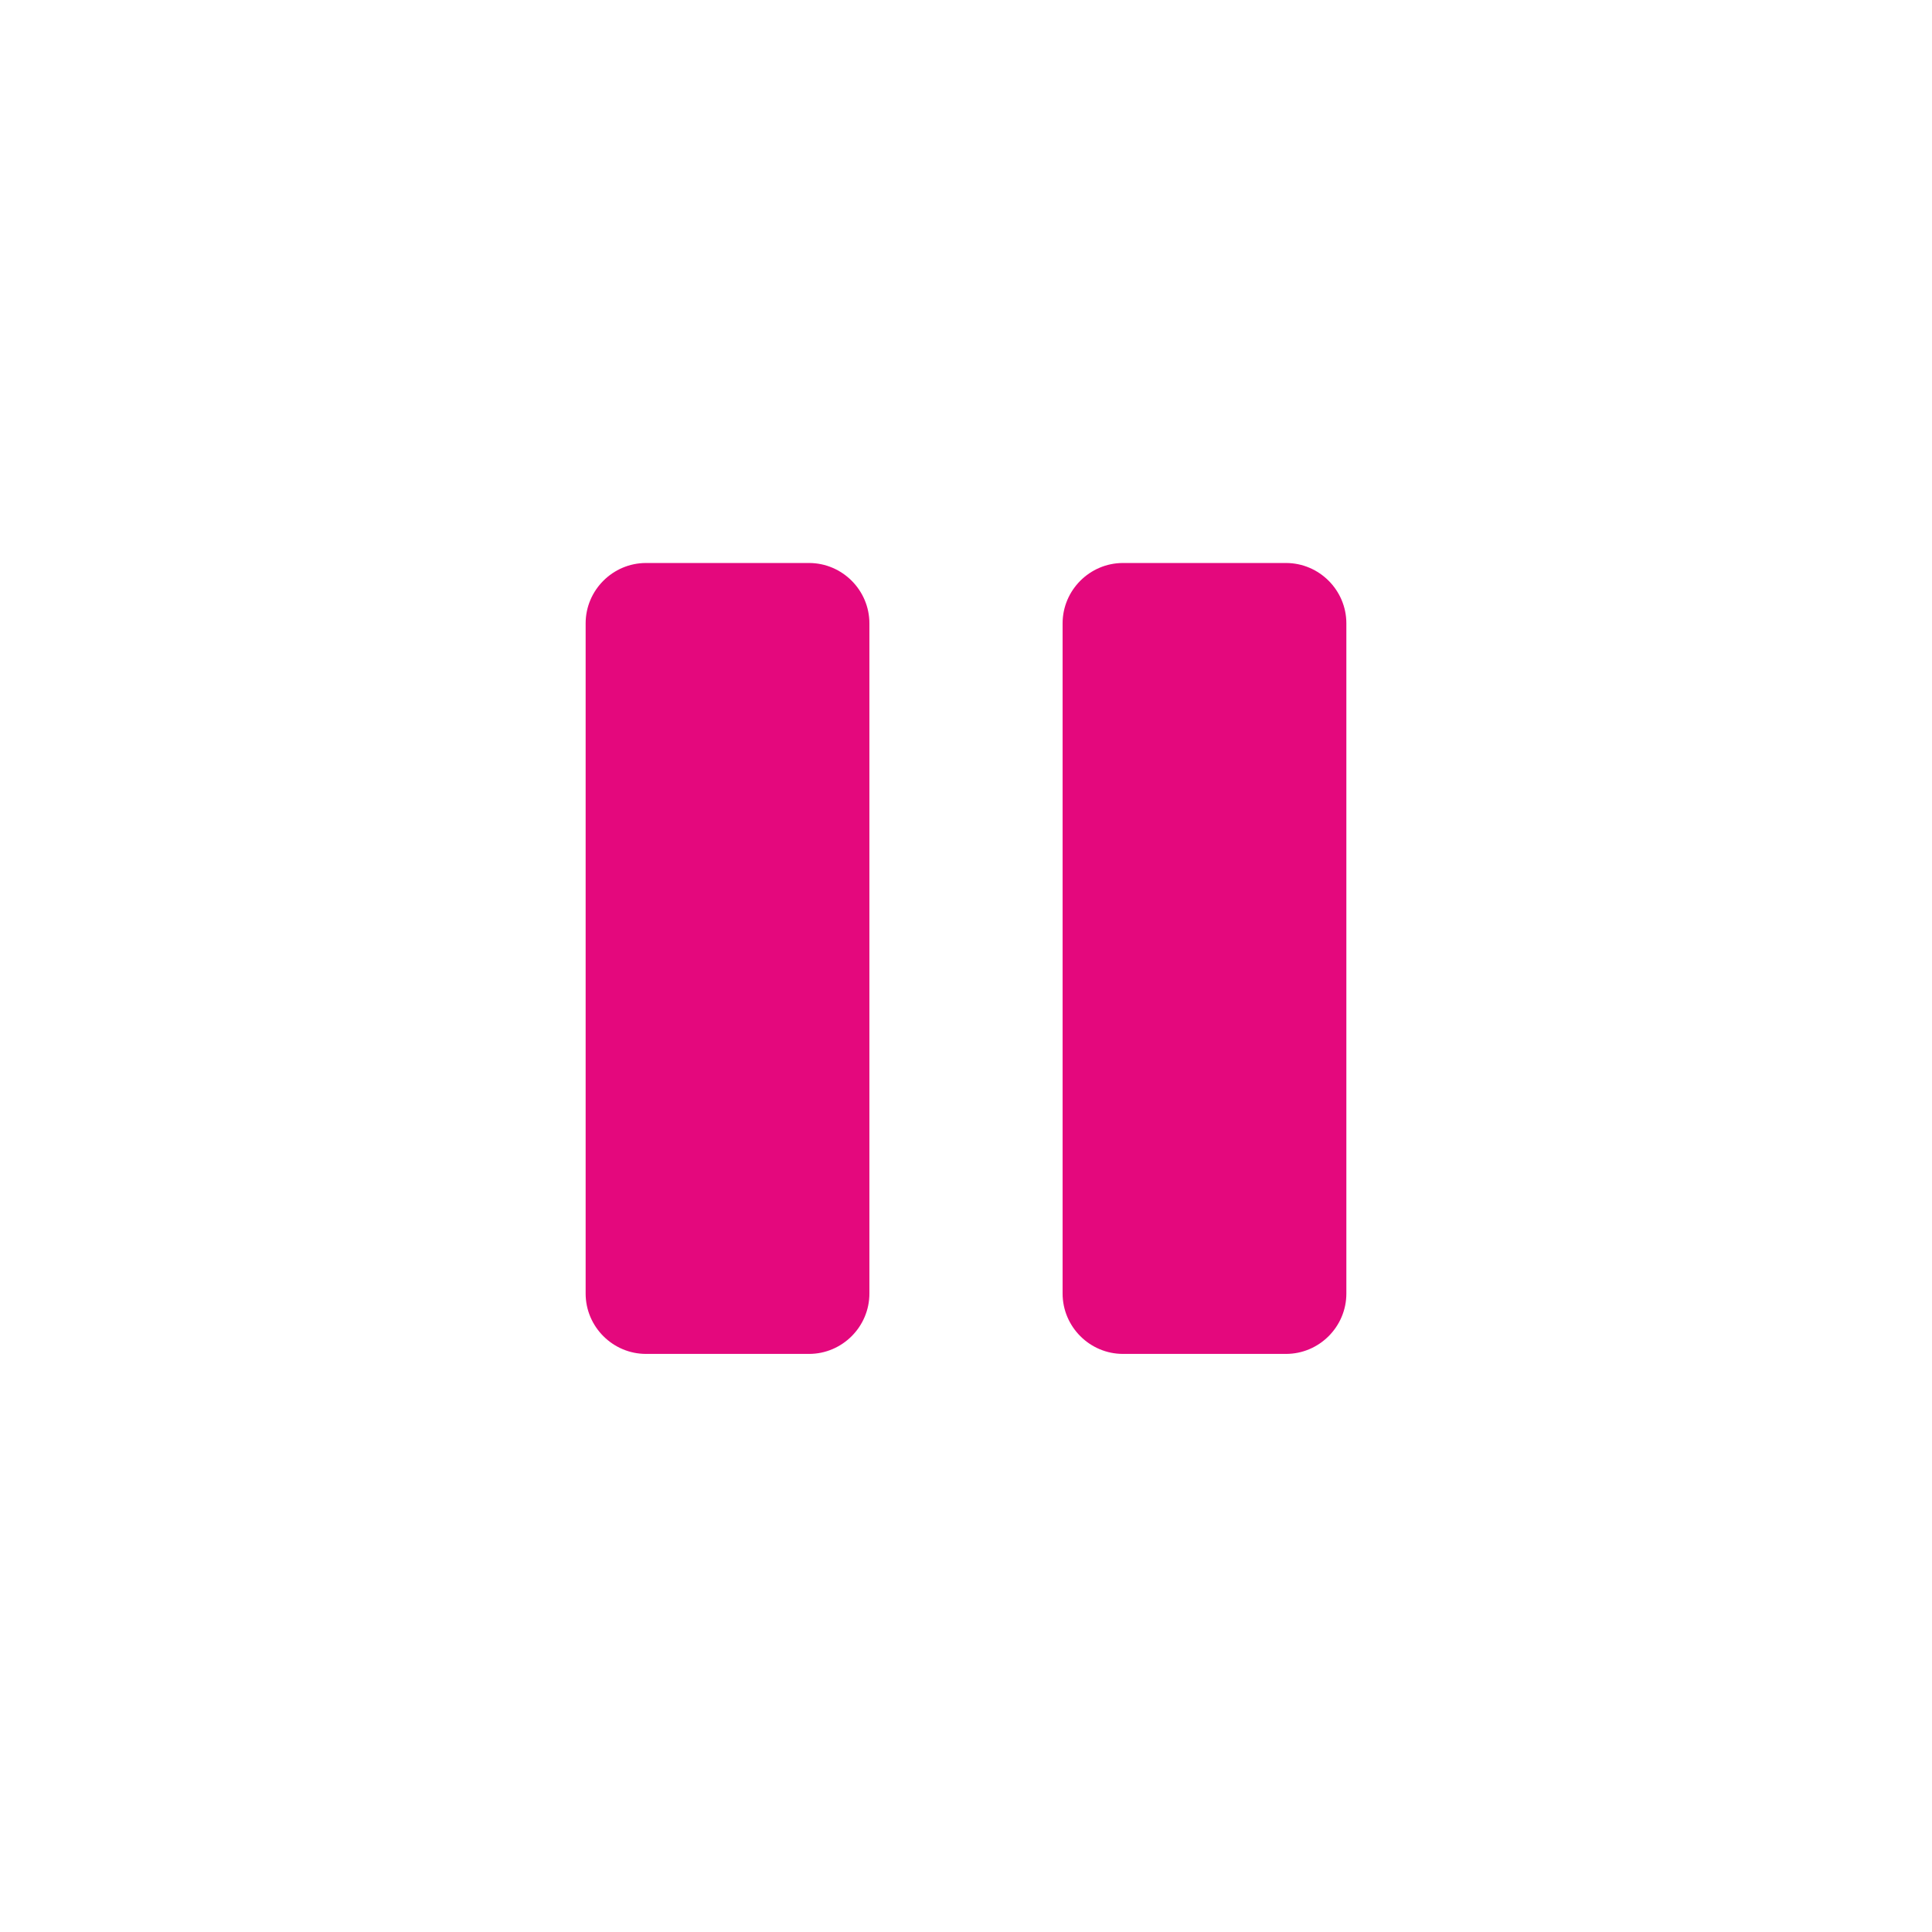 <?xml version="1.0" encoding="utf-8"?>
<!-- Generator: Adobe Illustrator 18.0.0, SVG Export Plug-In . SVG Version: 6.00 Build 0)  -->
<!DOCTYPE svg PUBLIC "-//W3C//DTD SVG 1.1//EN" "http://www.w3.org/Graphics/SVG/1.1/DTD/svg11.dtd">
<svg version="1.1" id="Laag_1" xmlns="http://www.w3.org/2000/svg" xmlns:xlink="http://www.w3.org/1999/xlink" x="0px" y="0px"
	 viewBox="0 0 128 128" enable-background="new 0 0 128 128" xml:space="preserve">
<g>
	<g>
		<g>
			<path fill="#e4087d" d="M38.8,85.7c0,2.2,1.8,4,4,4h10.8c2.2,0,4-1.8,4-4V41.3c0-2.2-1.8-4-4-4H42.8c-2.2,0-4,1.8-4,4V85.7z"/>
		</g>
		<g>
			<path fill="#e4087d" d="M70.4,85.7c0,2.2,1.8,4,4,4h10.8c2.2,0,4-1.8,4-4V41.3c0-2.2-1.8-4-4-4H74.4c-2.2,0-4,1.8-4,4V85.7z"/>
		</g>
	</g>
</g>
</svg>
